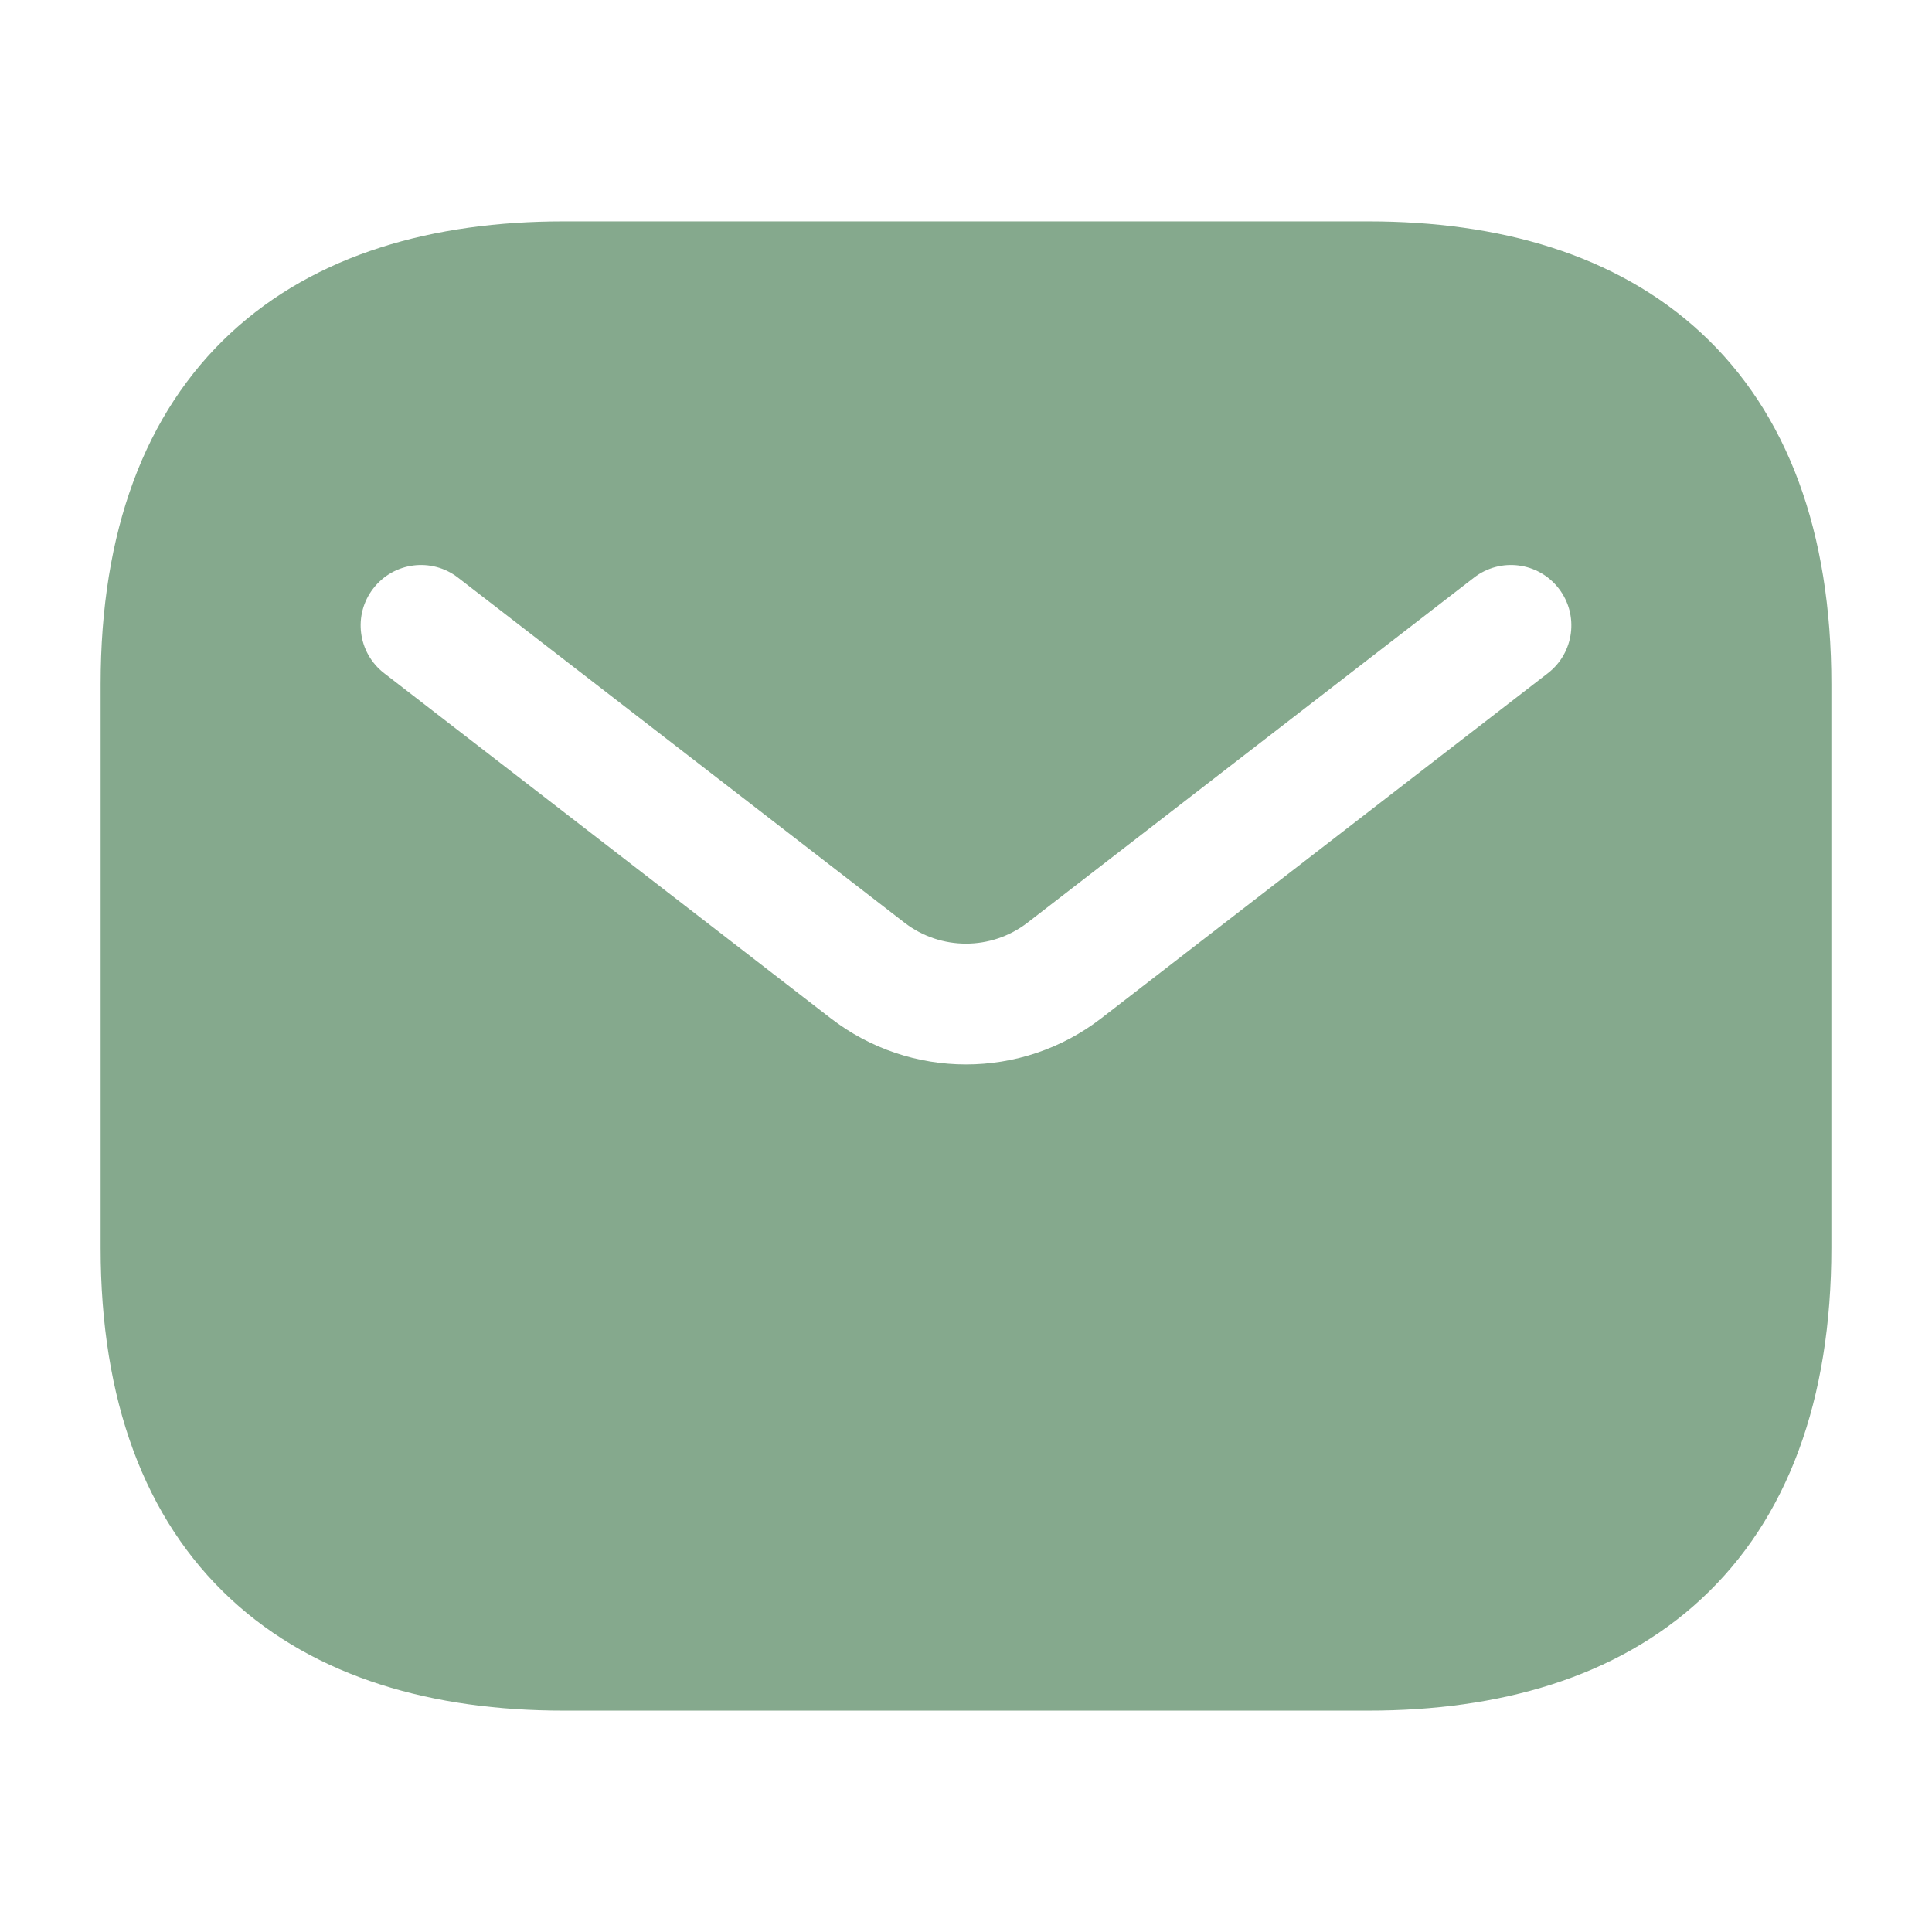 <!DOCTYPE svg PUBLIC "-//W3C//DTD SVG 1.1//EN" "http://www.w3.org/Graphics/SVG/1.1/DTD/svg11.dtd">
<!-- Uploaded to: SVG Repo, www.svgrepo.com, Transformed by: SVG Repo Mixer Tools -->
<svg width="800px" height="800px" viewBox="0 0 24 24" fill="none" xmlns="http://www.w3.org/2000/svg">
<g id="SVGRepo_bgCarrier" stroke-width="0"/>
<g id="SVGRepo_tracerCarrier" stroke-linecap="round" stroke-linejoin="round"/>
<g id="SVGRepo_iconCarrier"> <g id="style=fill"> <g id="email"> <path id="Subtract" fill-rule="evenodd" clip-rule="evenodd" d="M7 2.75C5.385 2.75 3.925 3.154 2.865 4.138C1.795 5.132 1.25 6.607 1.25 8.5V15.5C1.25 17.393 1.795 18.869 2.865 19.862C3.925 20.846 5.385 21.25 7 21.25H17C18.615 21.25 20.075 20.846 21.135 19.862C22.205 18.869 22.75 17.393 22.75 15.5V8.5C22.75 6.607 22.205 5.132 21.135 4.138C20.075 3.154 18.615 2.75 17 2.75H7ZM19.229 8.362C19.556 8.109 19.617 7.638 19.363 7.31C19.11 6.982 18.639 6.922 18.311 7.175L12.764 11.462C12.314 11.809 11.686 11.809 11.236 11.462L5.689 7.175C5.361 6.922 4.89 6.982 4.637 7.31C4.383 7.638 4.444 8.109 4.771 8.362L10.319 12.649C11.309 13.414 12.691 13.414 13.681 12.649L19.229 8.362Z" fill="#85A98D"/> </g> </g> </g>
</svg>